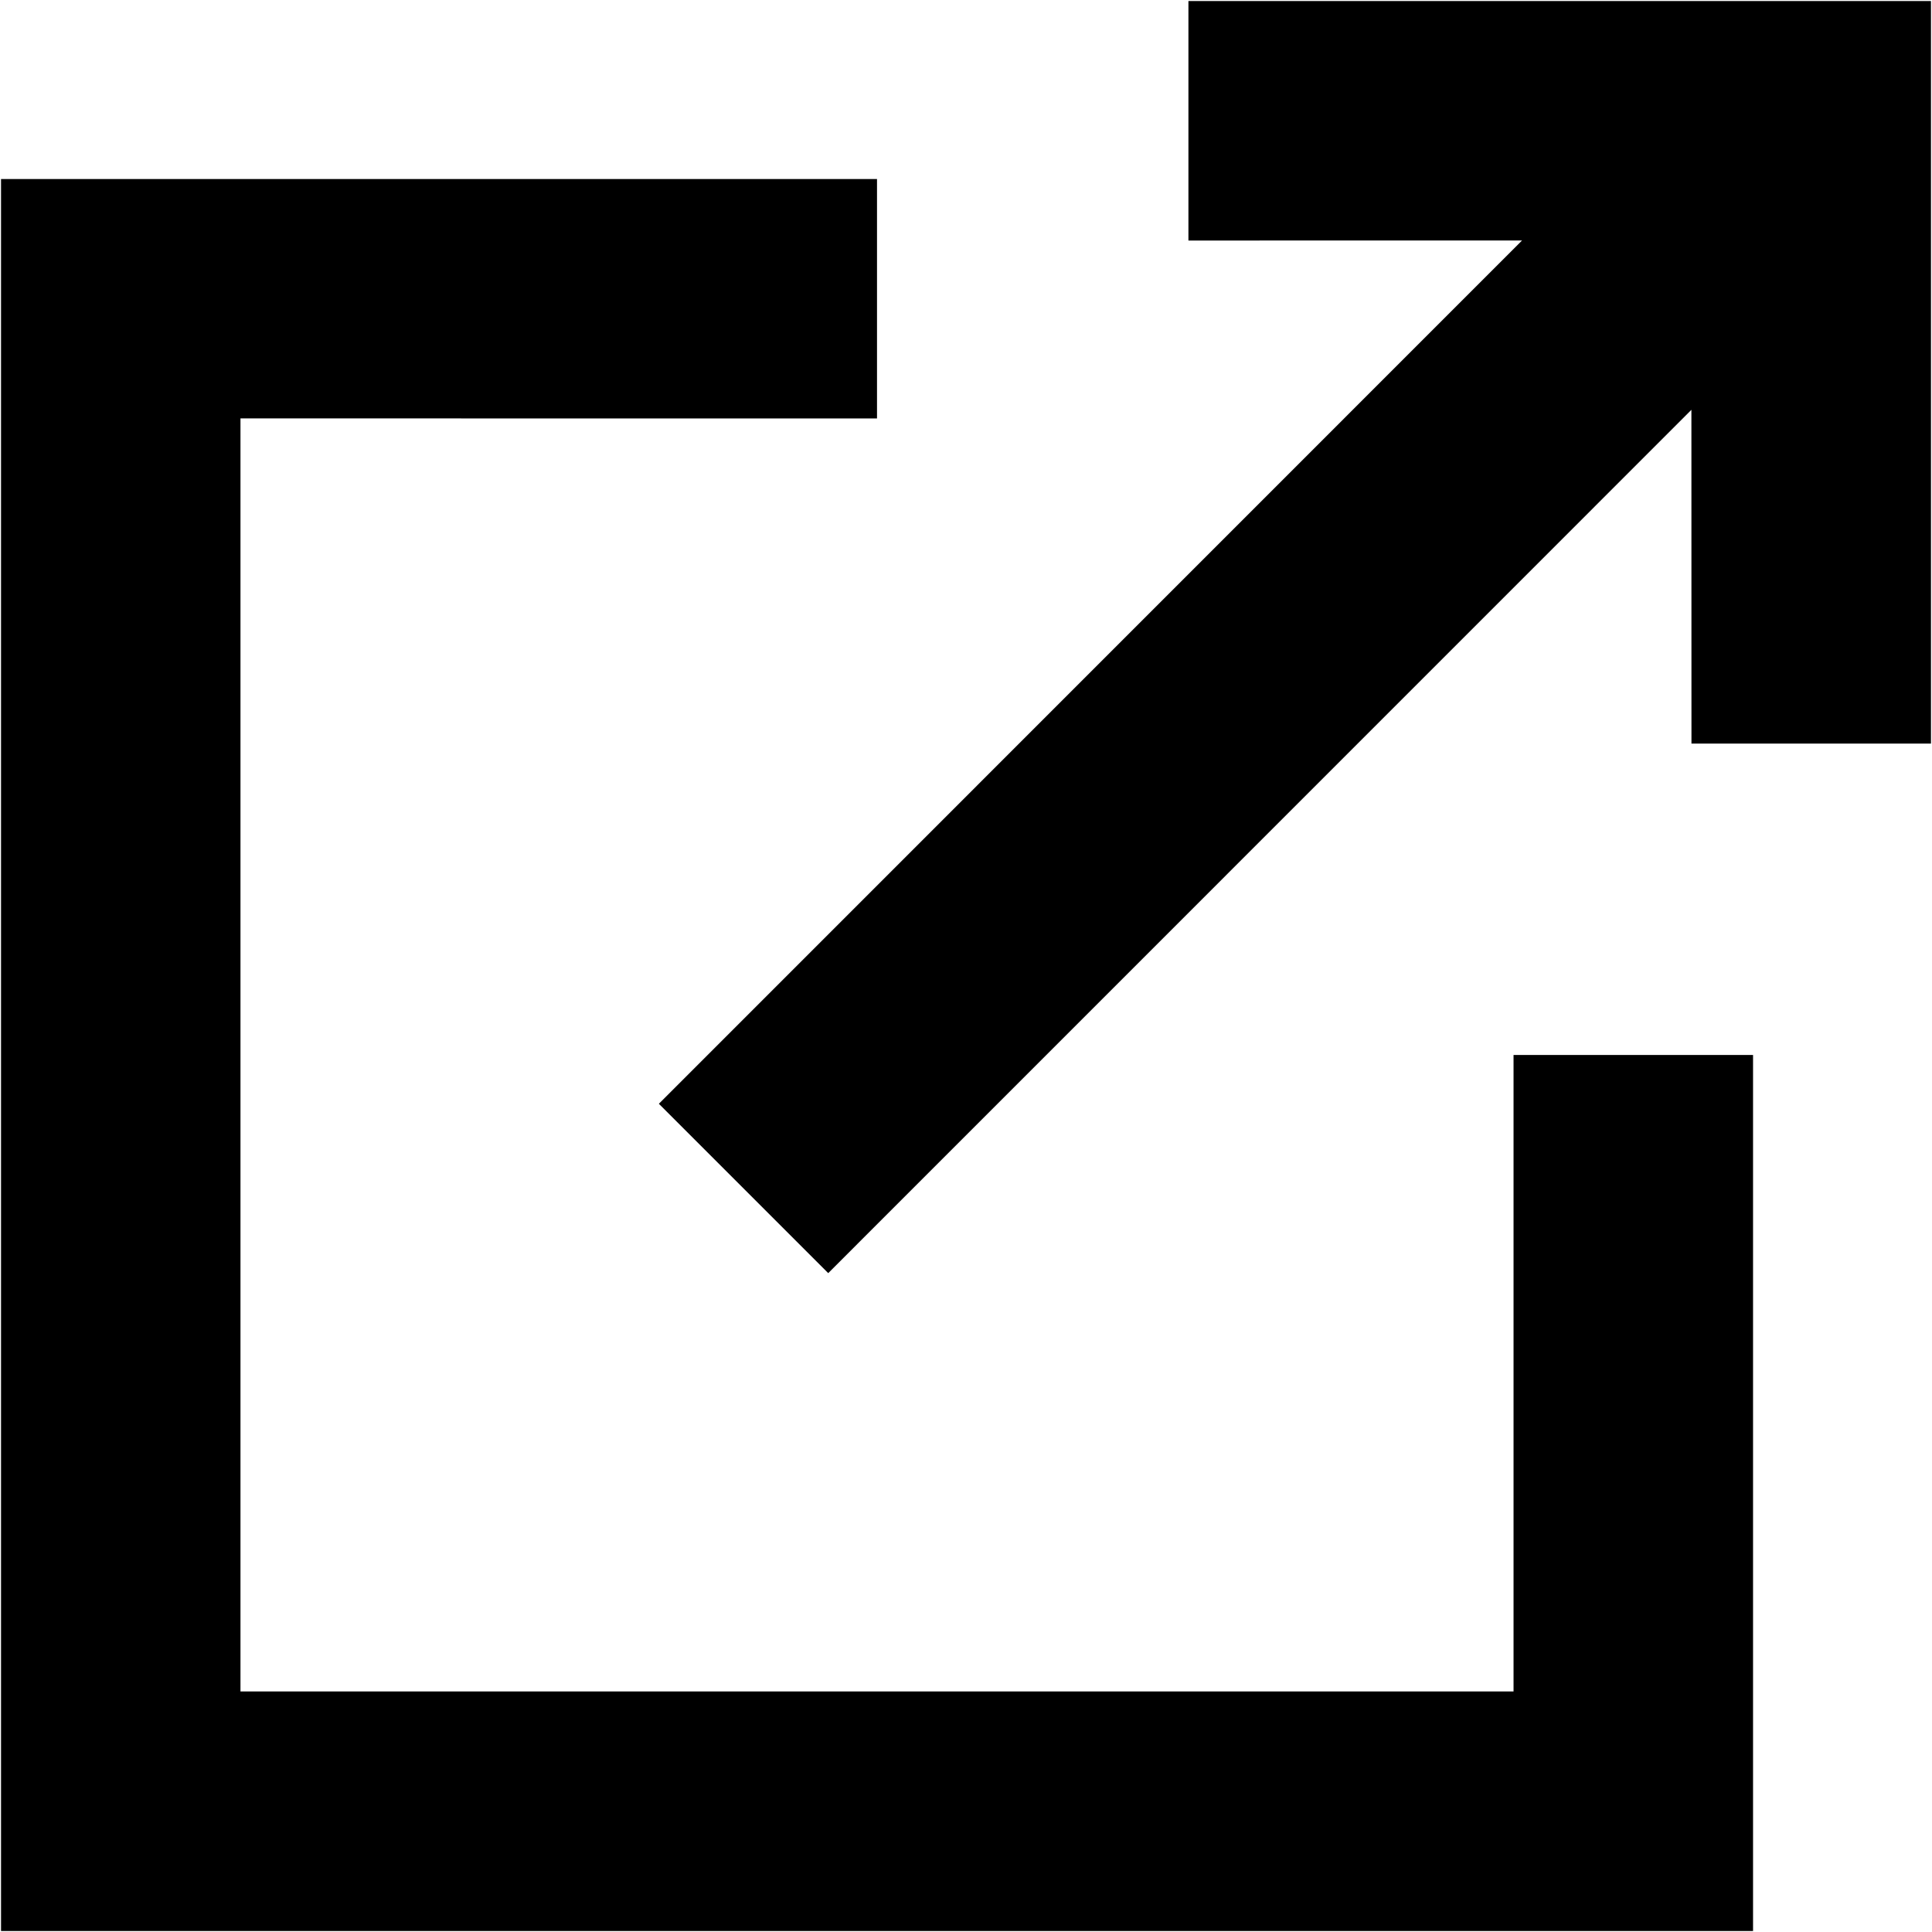 <!-- Generated by IcoMoon.io -->
<svg version="1.1" xmlns="http://www.w3.org/2000/svg" width="32" height="32" viewBox="0 0 32 32">
<title>external-link</title>
<path d="M14.526 2.964v3.967l-10.543-0.001v21.086h21.086v-10.542h3.967v14.51h-29.019v-29.019h14.51zM31.983 0.017v12.299h-3.967l-0.001-5.528-14.297 14.299-2.805-2.805 14.297-14.299-5.526 0.001v-3.967h12.299z"></path>
</svg>
